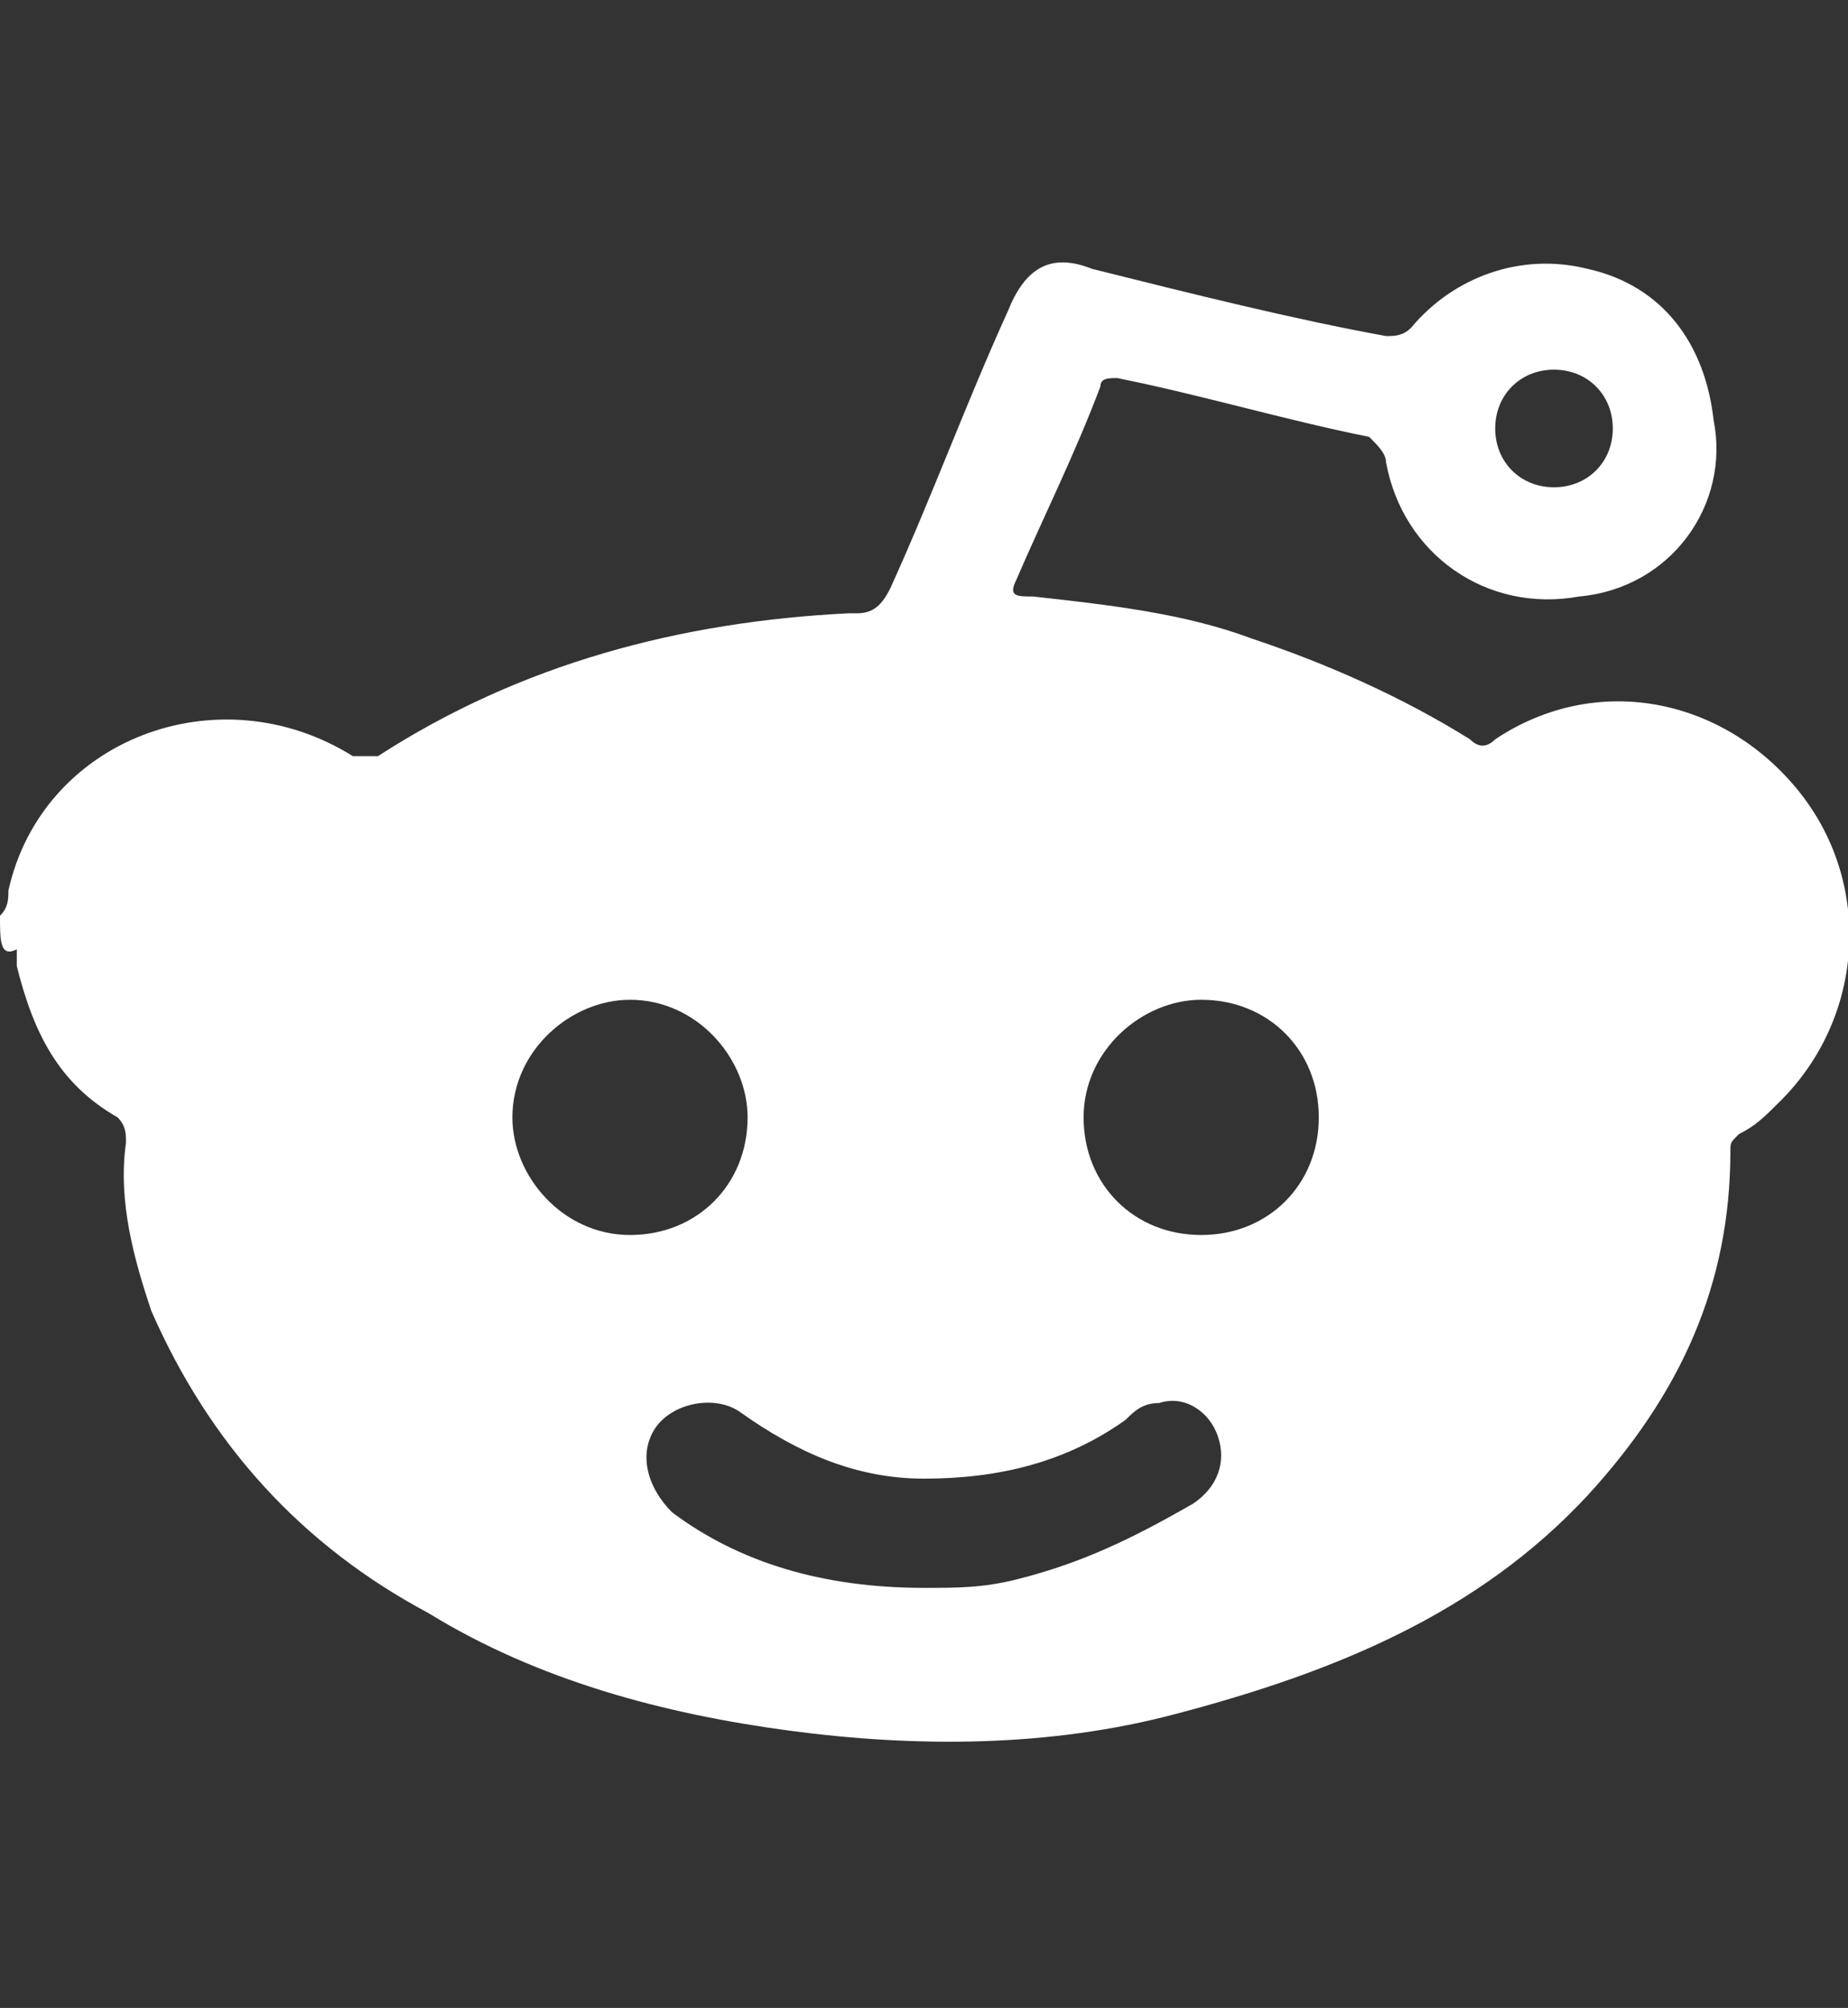 <?xml version="1.0" encoding="utf-8"?>
<!-- Generator: Adobe Illustrator 22.0.1, SVG Export Plug-In . SVG Version: 6.00 Build 0)  -->
<svg version="1.1" id="Capa_1" xmlns="http://www.w3.org/2000/svg" xmlns:xlink="http://www.w3.org/1999/xlink" x="0px" y="0px"
	 viewBox="0 0 22 23.9" style="enable-background:new 0 0 22 23.9;" xml:space="preserve">
<rect x="0" y="0" width="22" height="23.9" fill="#333333" stroke="none"/>
<style type="text/css">
	.st0{fill:#FFFFFF;}
</style>
<g>
	<path class="st0" d="M0,10.9c0.1-0.1,0.1-0.2,0.1-0.3C0.5,8.8,2.6,8,4.2,9C4.3,9,4.4,9,4.5,9c1.7-1.1,3.6-1.6,5.6-1.7
		c0,0,0.1,0,0.1,0c0.2,0,0.3-0.1,0.4-0.3c0.5-1.1,0.9-2.2,1.4-3.3c0.2-0.5,0.5-0.7,1-0.5c1.2,0.3,2.4,0.6,3.5,0.8
		c0.1,0,0.2,0,0.3-0.1c0.5-0.6,1.3-0.9,2.1-0.7c0.9,0.2,1.4,0.9,1.5,1.8C20.6,6,19.9,7,18.8,7.1c-1.1,0.2-2.1-0.5-2.3-1.6
		c0-0.1-0.1-0.2-0.2-0.3c-1-0.2-2-0.5-3-0.7c-0.1,0-0.2,0-0.2,0.1c-0.3,0.8-0.7,1.6-1,2.3c-0.1,0.2,0,0.2,0.2,0.2
		c0.9,0.1,1.8,0.2,2.6,0.5c0.9,0.3,1.8,0.7,2.6,1.2c0.1,0.1,0.2,0.1,0.3,0c1.2-0.8,2.7-0.5,3.6,0.6c0.9,1.1,0.8,2.7-0.2,3.7
		c-0.2,0.2-0.3,0.3-0.5,0.4c-0.1,0.1-0.1,0.1-0.1,0.2c0,1.6-0.6,2.9-1.7,4.1c-1.3,1.4-3,2.1-4.9,2.6c-1.5,0.4-3.1,0.4-4.6,0.2
		c-1.5-0.2-3-0.6-4.3-1.4c-1.5-0.8-2.6-2-3.3-3.6c-0.2-0.6-0.4-1.3-0.3-2c0-0.1,0-0.2-0.1-0.3c-0.7-0.4-1-1-1.2-1.8
		c0-0.1,0-0.1,0-0.2C0,11.4,0,11.2,0,10.9z M11,18.9c0.4,0,0.7,0,1.1-0.1c0.8-0.2,1.4-0.5,2.1-0.9c0.3-0.2,0.4-0.5,0.3-0.8
		c-0.1-0.3-0.4-0.5-0.7-0.4c-0.2,0-0.3,0.1-0.4,0.2c-0.7,0.5-1.5,0.7-2.4,0.7c-0.8,0-1.5-0.3-2.2-0.8c-0.3-0.2-0.8-0.1-1,0.2
		c-0.2,0.3-0.1,0.7,0.2,1C8.8,18.6,9.8,18.9,11,18.9z M15.7,13.3c0-0.8-0.6-1.4-1.4-1.4c-0.7,0-1.4,0.6-1.4,1.4
		c0,0.8,0.6,1.4,1.4,1.4C15.1,14.7,15.7,14.1,15.7,13.3z M8.9,13.3c0-0.7-0.6-1.4-1.4-1.4c-0.7,0-1.4,0.6-1.4,1.4
		c0,0.7,0.6,1.4,1.4,1.4C8.3,14.7,8.9,14.1,8.9,13.3z M19.2,5.1c0-0.4-0.3-0.7-0.7-0.7c-0.4,0-0.7,0.3-0.7,0.7
		c0,0.4,0.3,0.7,0.7,0.7C18.9,5.8,19.2,5.5,19.2,5.1z"/>
</g>
<g>
</g>
<g>
</g>
<g>
</g>
<g>
</g>
<g>
</g>
<g>
</g>
<g>
</g>
<g>
</g>
<g>
</g>
<g>
</g>
<g>
</g>
<g>
</g>
<g>
</g>
<g>
</g>
<g>
</g>
</svg>

